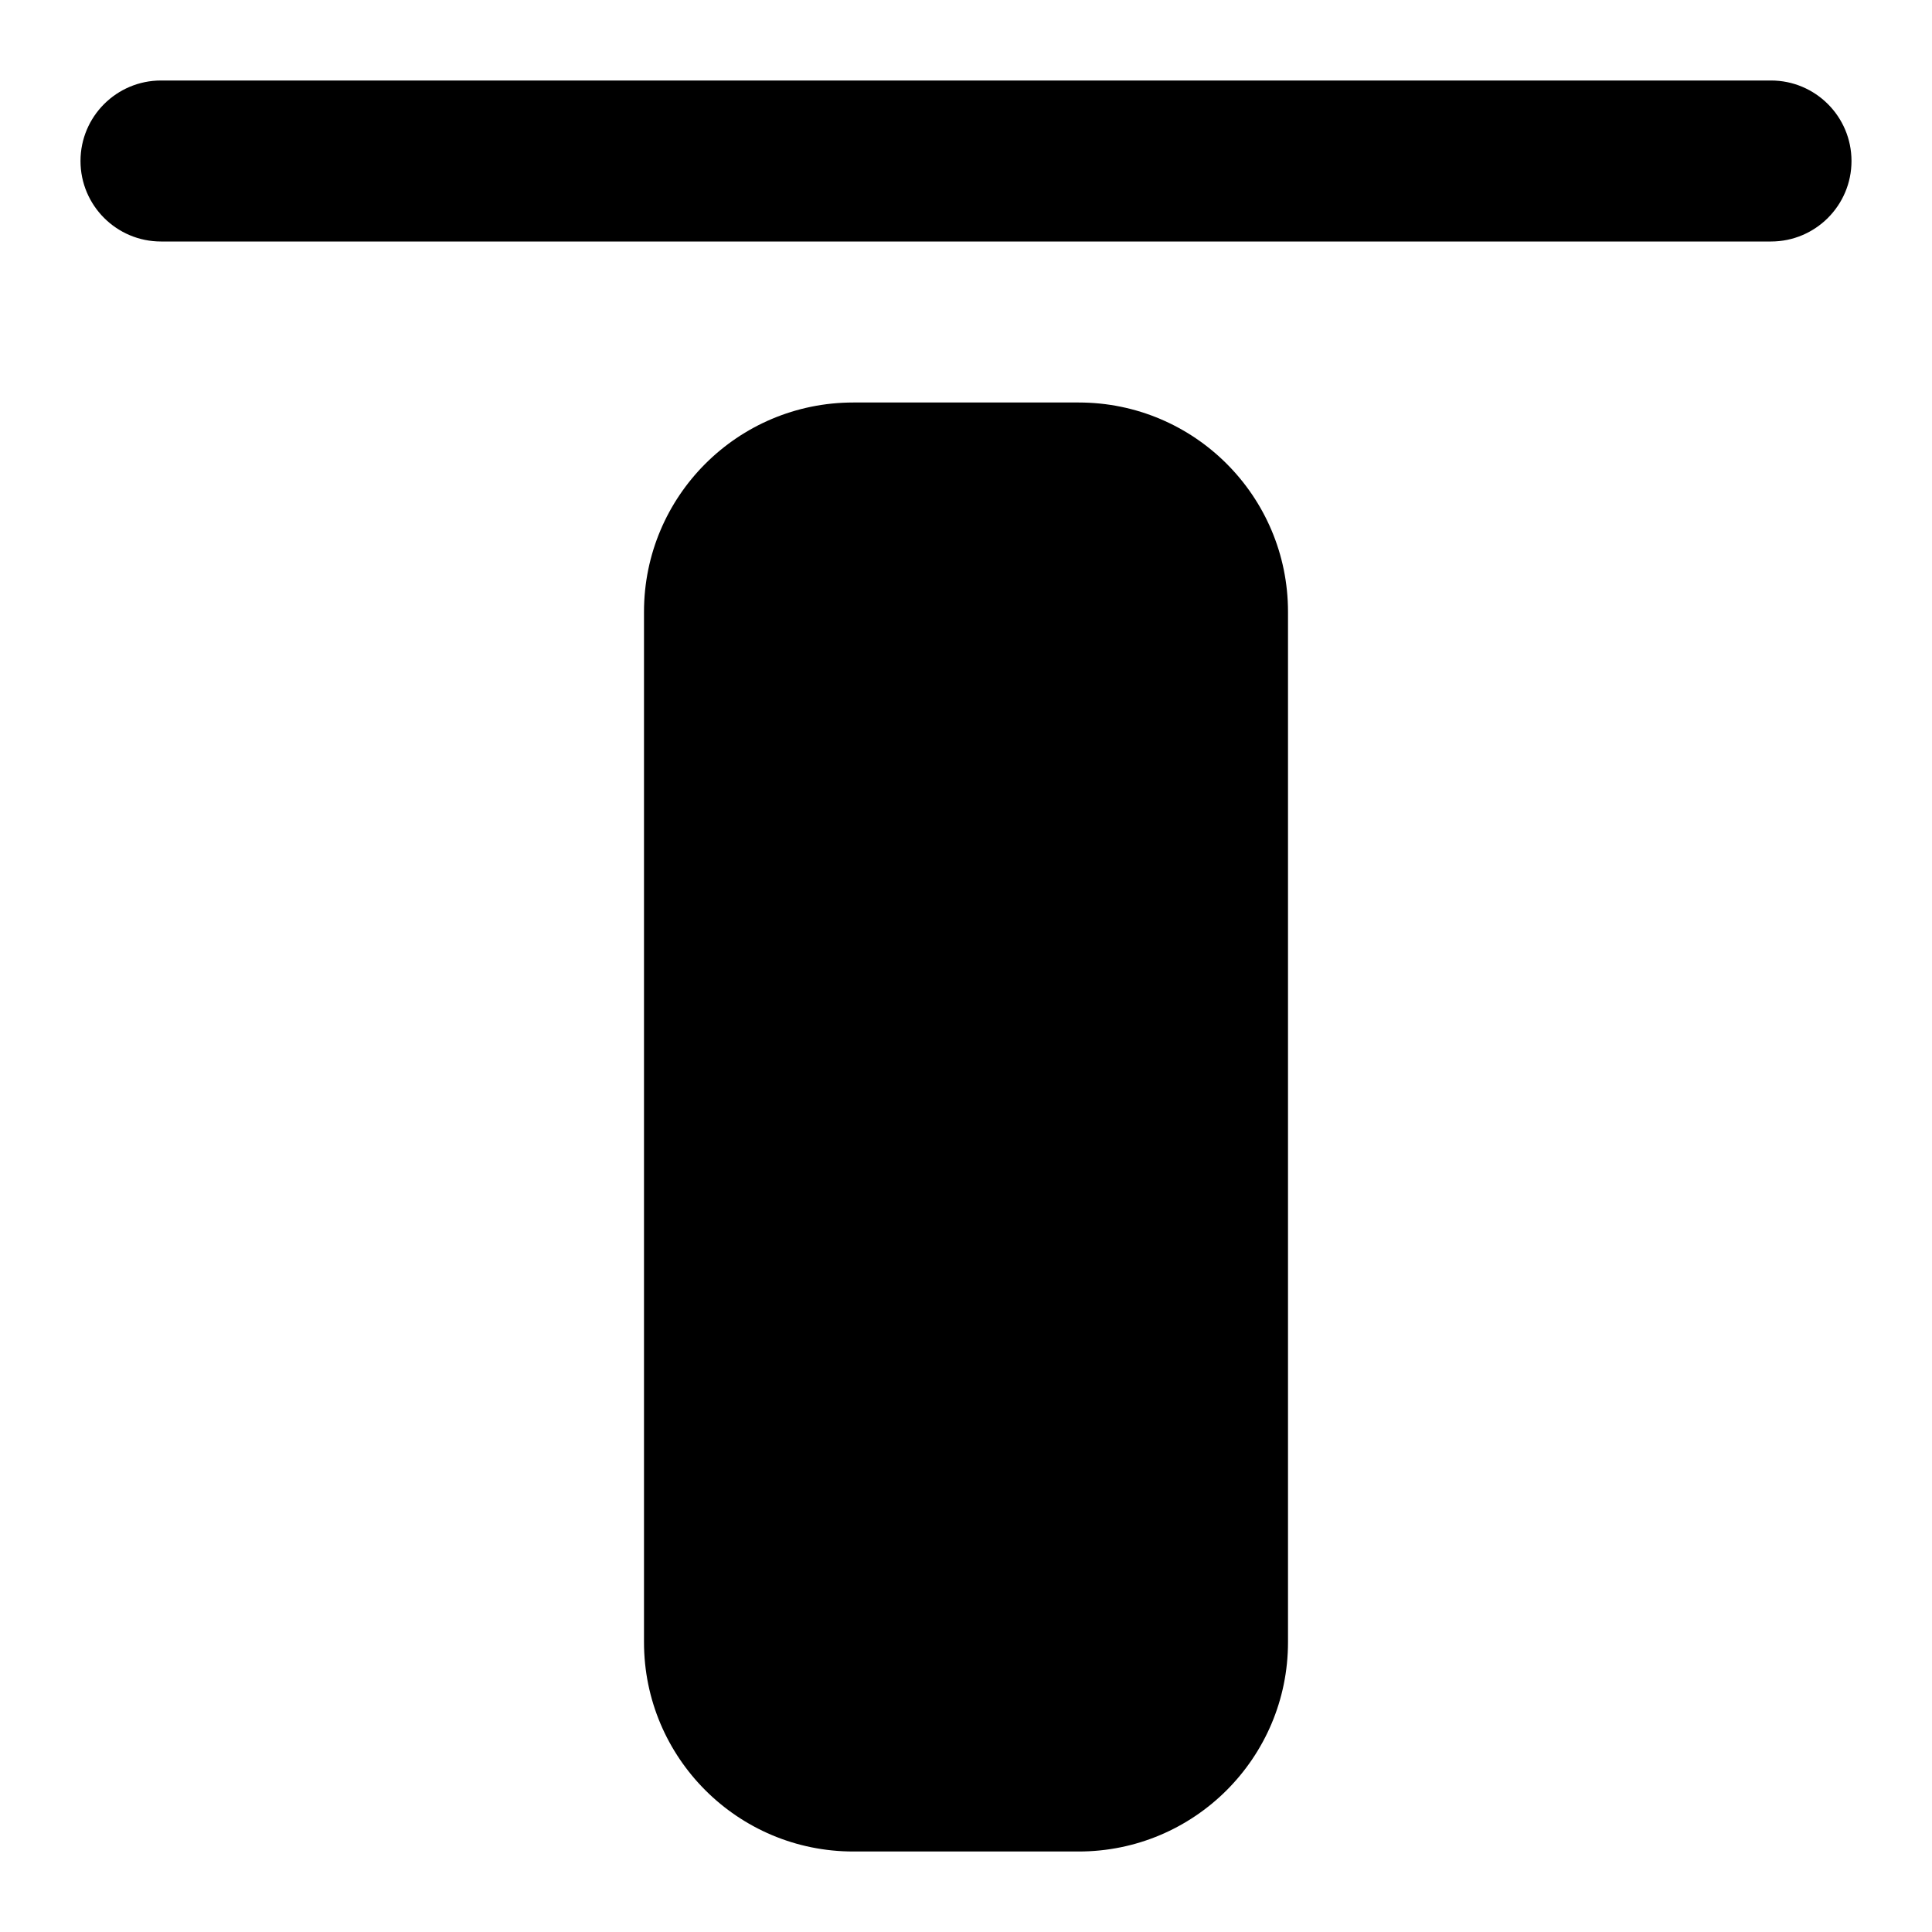 <svg width="24" height="24" viewBox="0 0 24 24" fill="none" xmlns="http://www.w3.org/2000/svg">
<path d="M2 1C1.448 1 1 1.448 1 2C1 2.552 1.448 3 2 3H22C22.552 3 23 2.552 23 2C23 1.448 22.552 1 22 1H2Z" fill="black"/>
<path d="M8 7.6C8 6.164 9.164 5 10.6 5H13.4C14.836 5 16 6.164 16 7.6V20.4C16 21.836 14.836 23 13.4 23H10.6C9.164 23 8 21.836 8 20.4V7.6Z" fill="black"/>
</svg>
